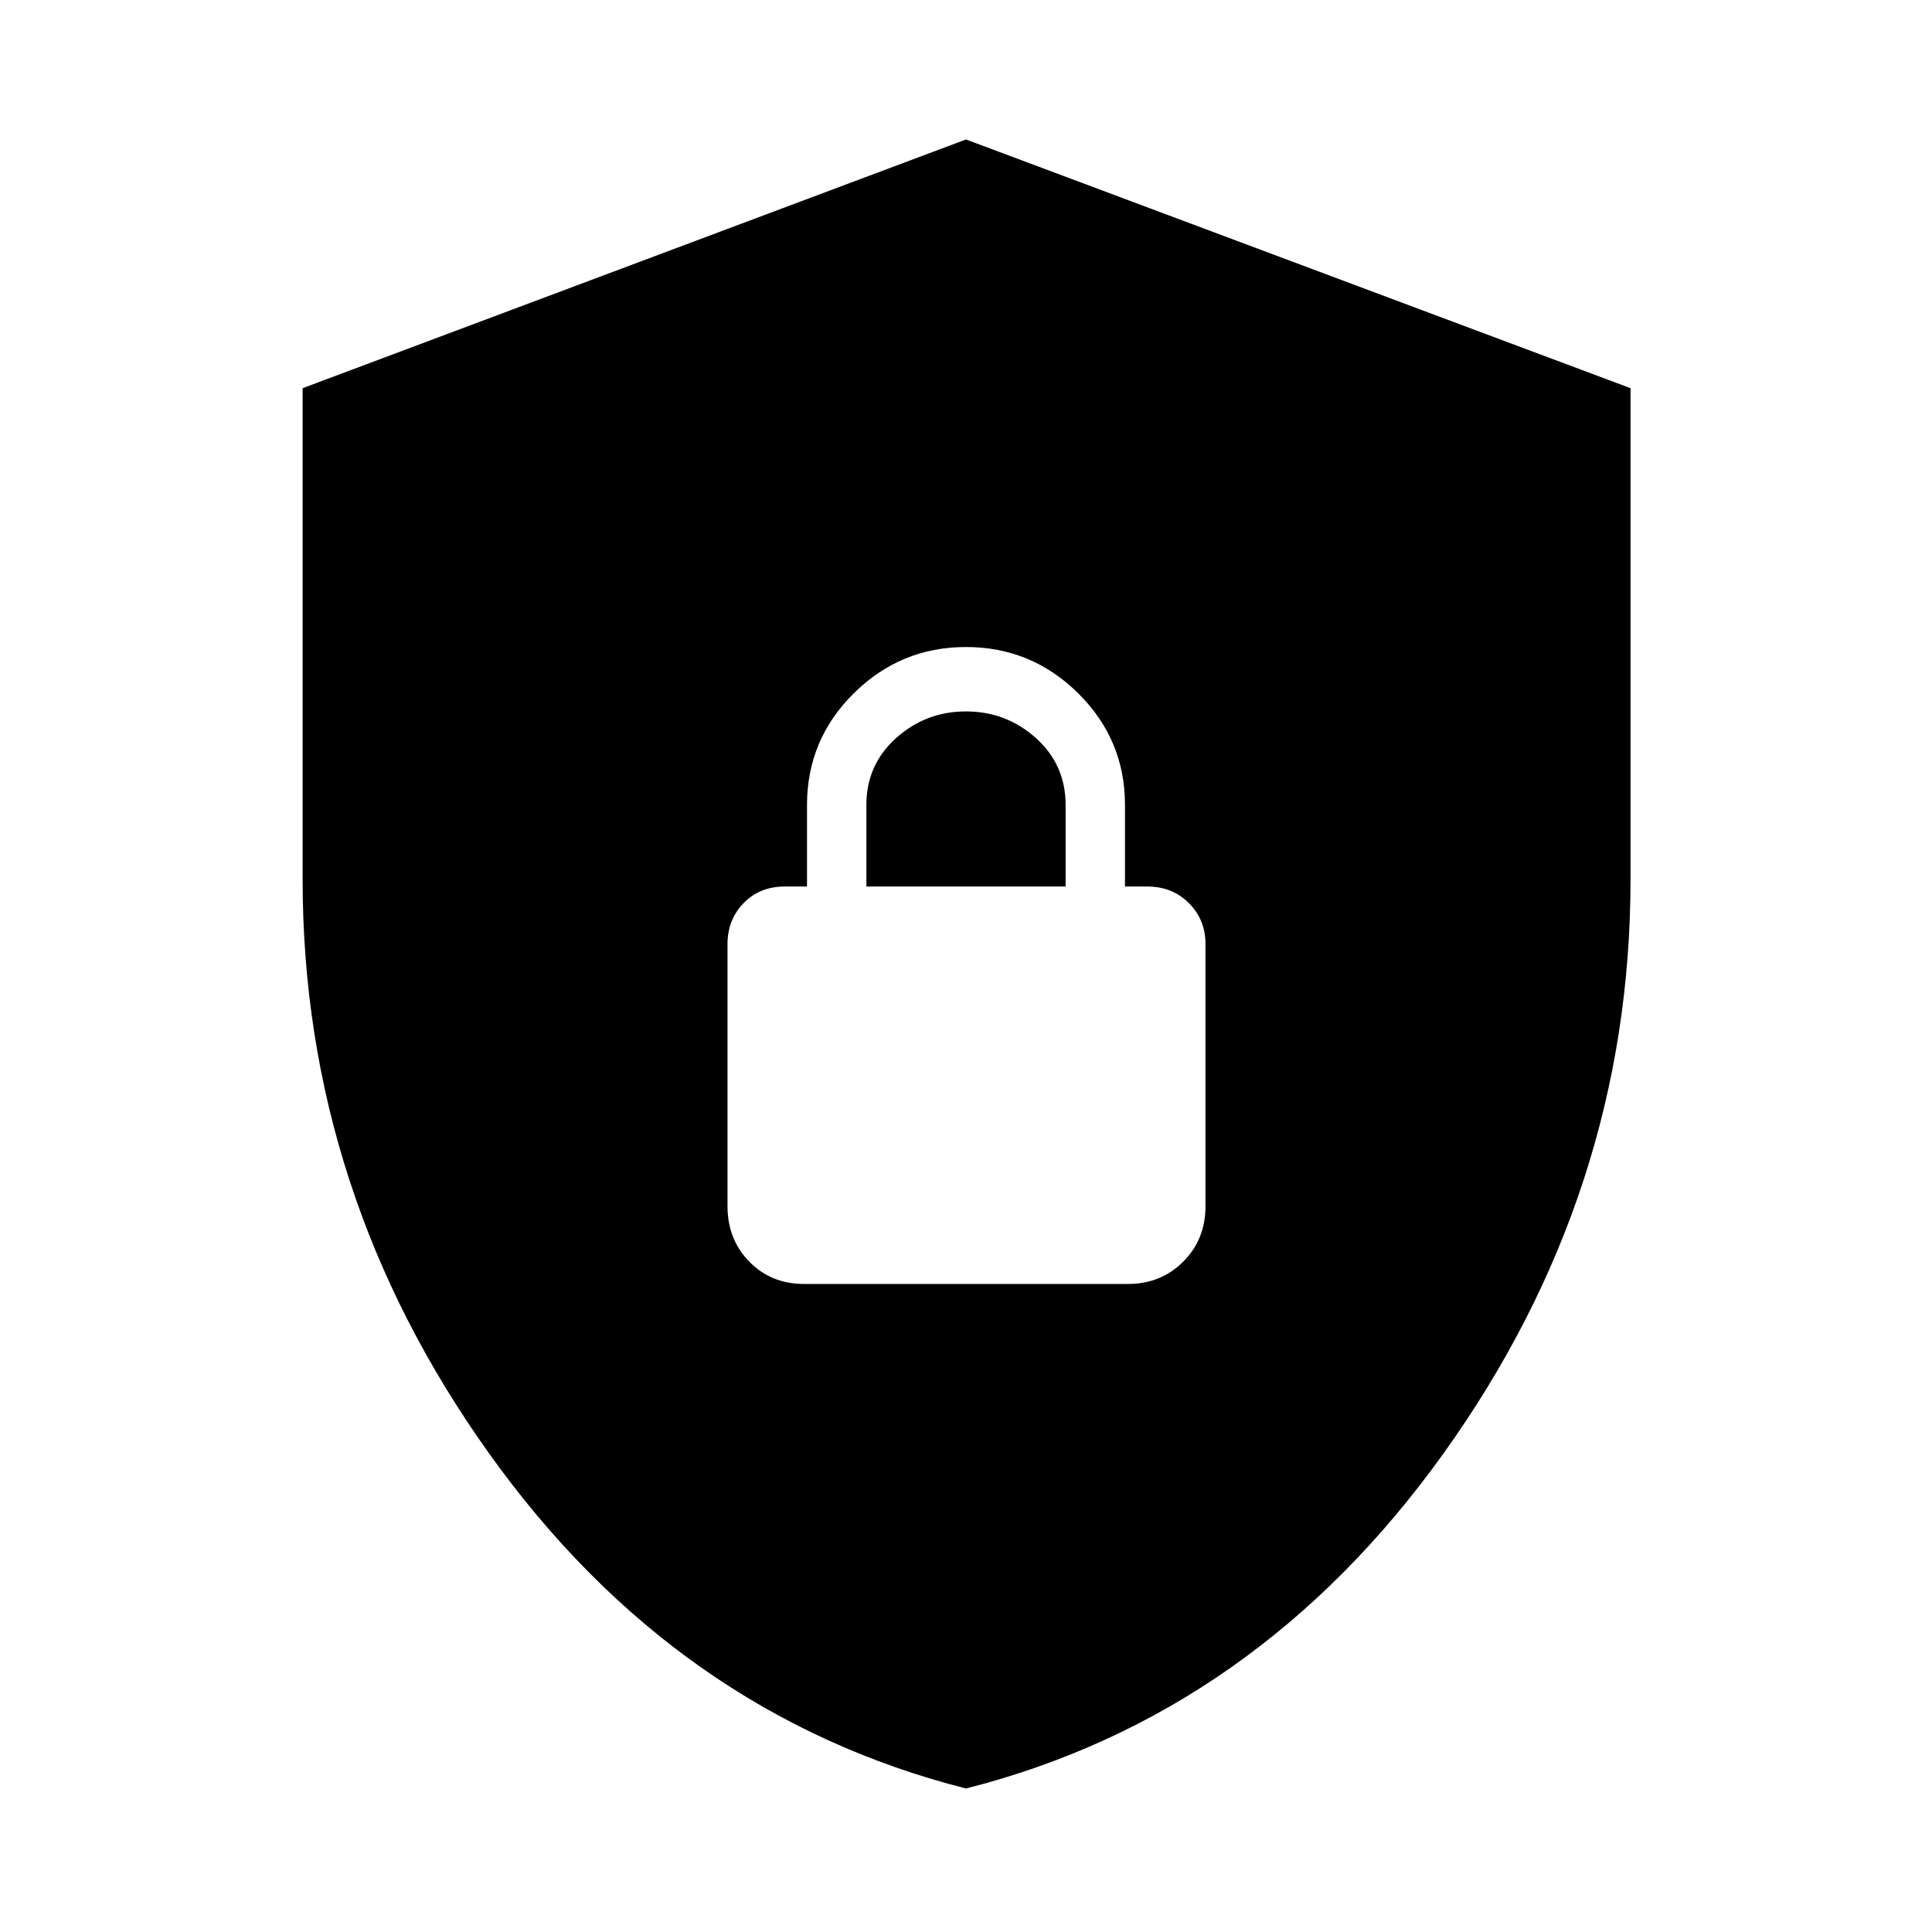 <svg xmlns="http://www.w3.org/2000/svg" height="48" viewBox="0 -960 960 960" width="48"><path d="M480-71.3Q335.78-108 243.08-237.71 150.37-367.41 150.37-523v-244.11L480-890.7l330.2 123.59V-523q0 155.59-92.99 285.29Q624.22-108 480-71.3ZM399.61-322h160.78q16.46 0 27.53-11.08Q599-344.15 599-360.61V-491q0-12-8.25-20.25T570-519.5h-11V-560q0-32.5-23.25-55.5t-55.75-23q-32.5 0-55.75 23T401-560v40.5h-11q-12.5 0-20.5 8.25t-8 20.25v130.39q0 16.46 10.83 27.53Q383.15-322 399.61-322Zm30.89-197.5V-560q0-20 14.75-33.25T480-606.5q20 0 34.75 13.25T529.5-560v40.5h-99Z"/></svg>